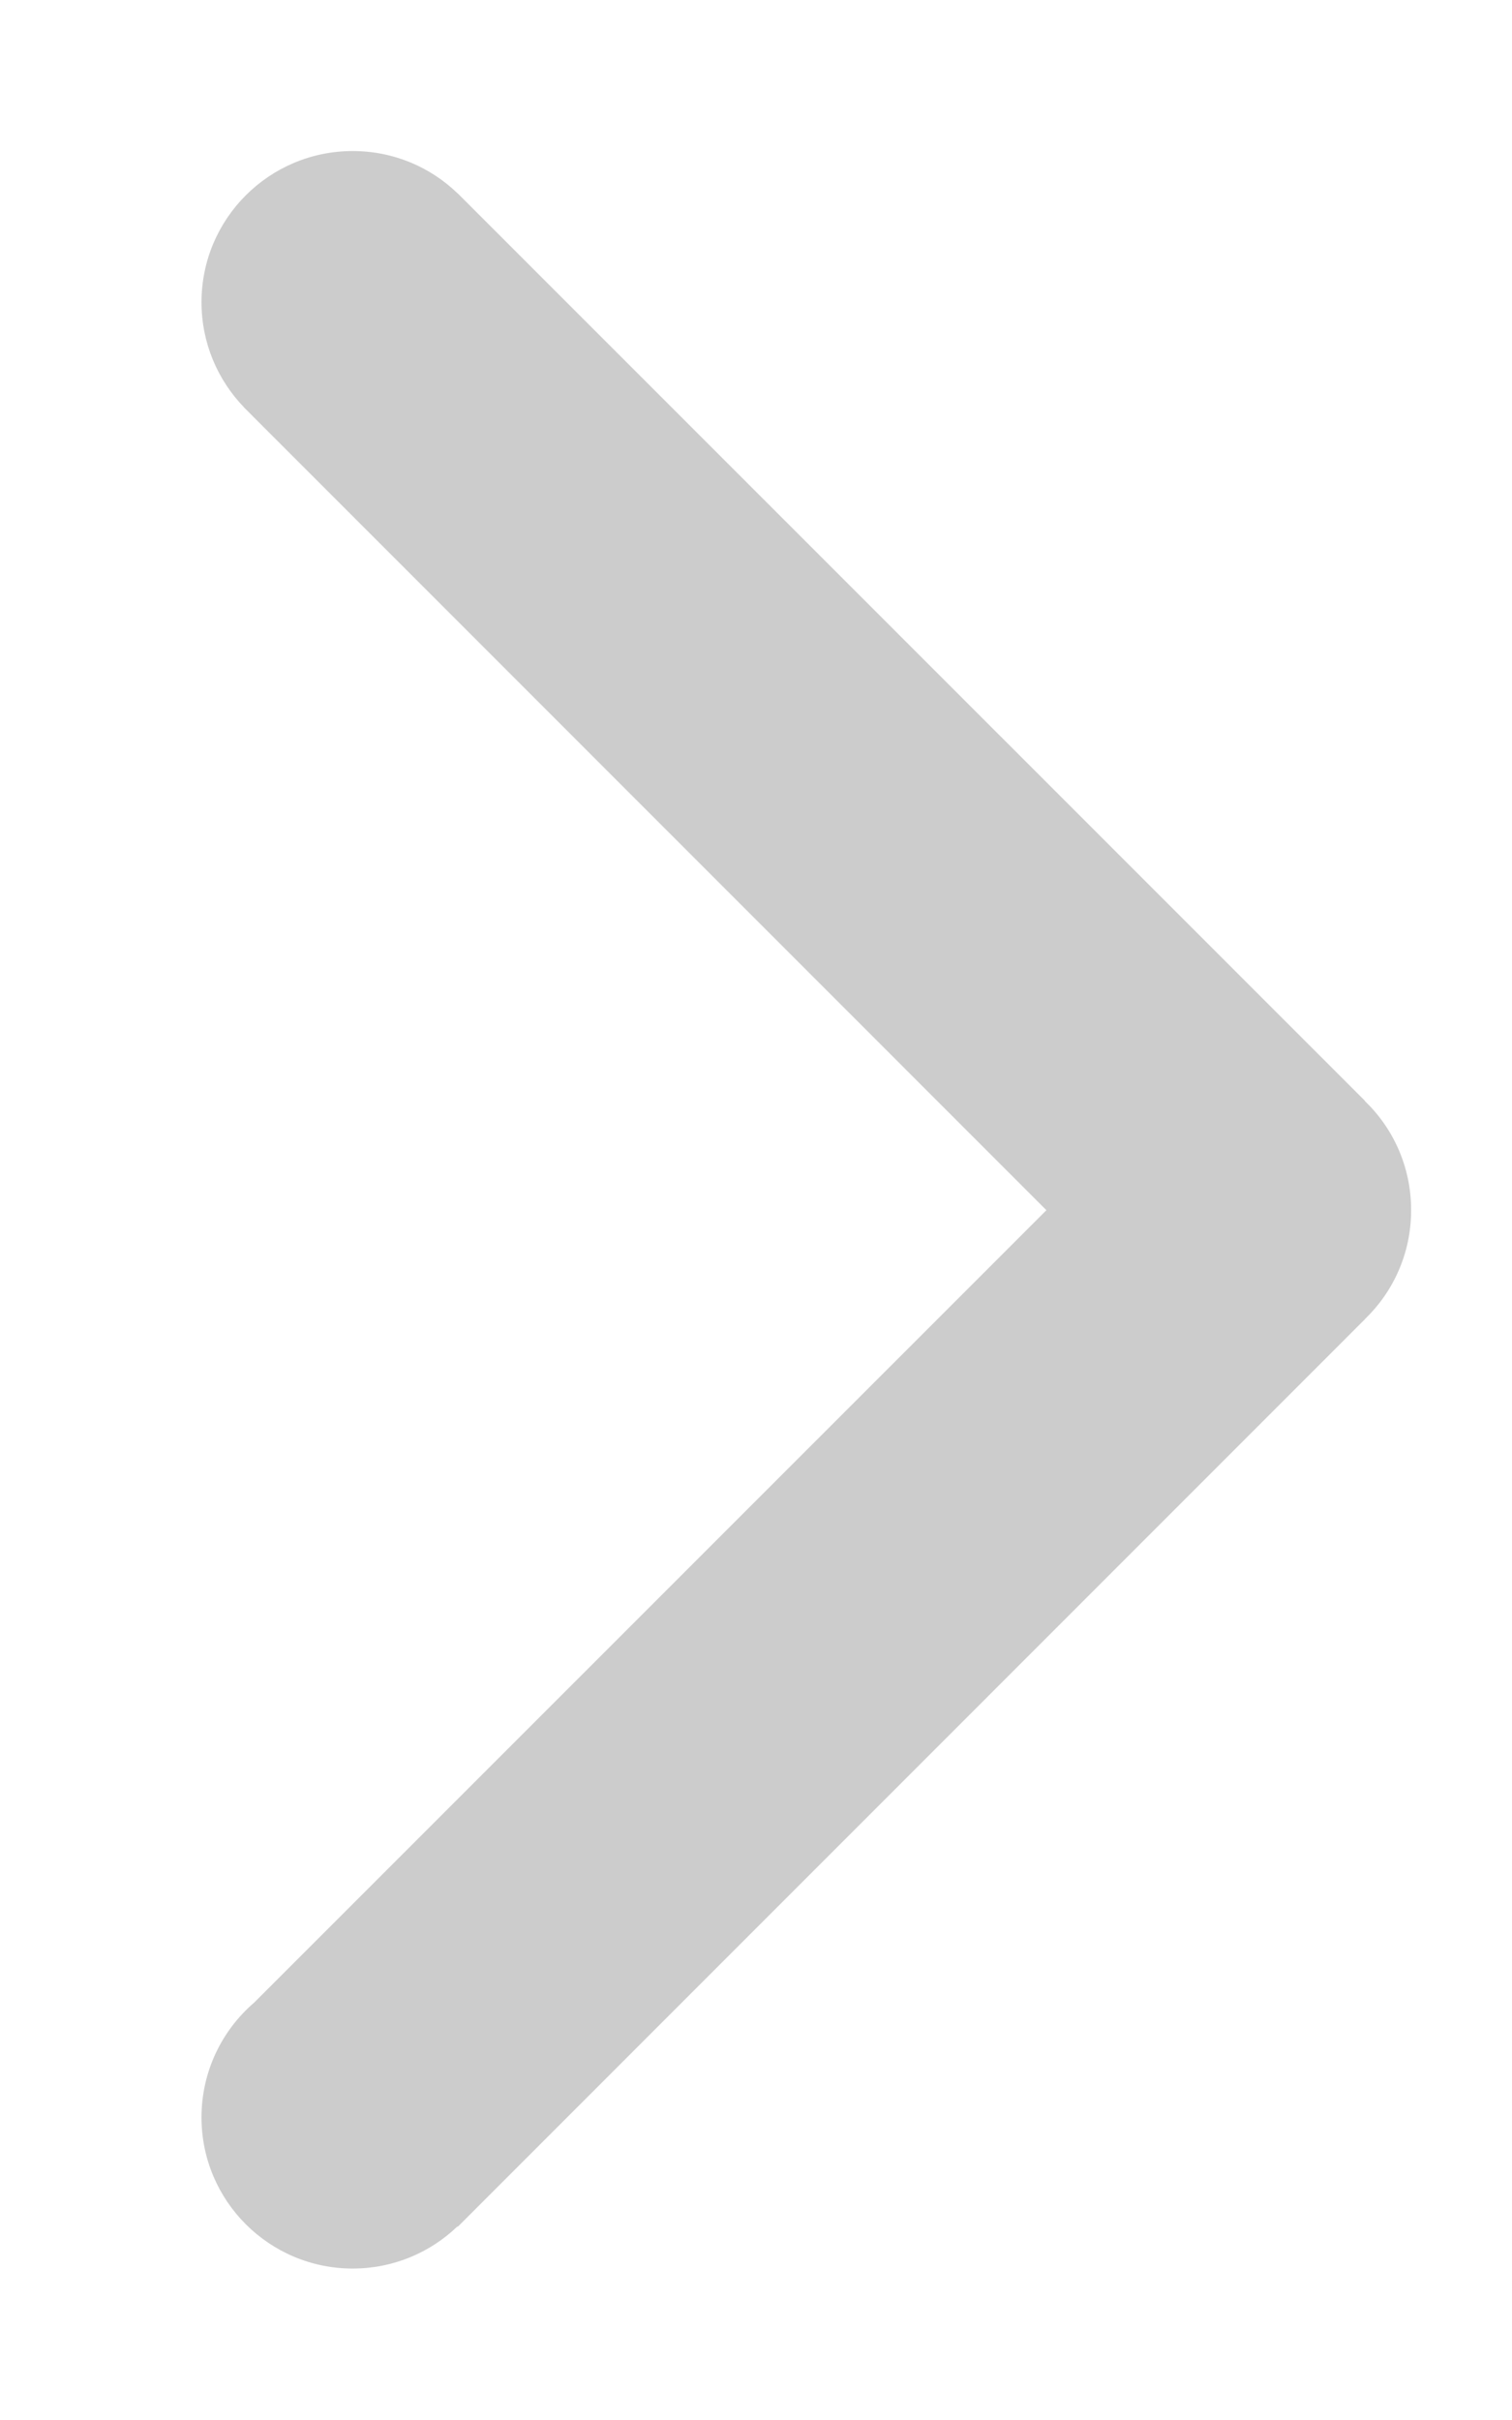 <svg xmlns="http://www.w3.org/2000/svg"
 xmlns:xlink="http://www.w3.org/1999/xlink"
 width="15px" height="24px"  viewBox="0 0 15 24">
<path fill-rule="evenodd"  fill="#cccccc"
 d="M2.523,19.859 C2.523,19.859 10.381,12.002 10.381,12.002 C10.381,12.002 2.419,4.039 2.419,4.039 C2.419,4.039 2.42,4.039 2.42,4.039 C2.16,3.769 1.999,3.402 1.999,2.997 C1.999,2.169 2.671,1.498 3.499,1.498 C3.904,1.498 4.27,1.657 4.541,1.919 C4.541,1.919 4.541,1.918 4.541,1.918 C4.541,1.918 13.541,10.917 13.541,10.917 C13.541,10.917 13.54,10.919 13.54,10.919 C13.823,11.191 13.999,11.574 13.999,11.998 C13.999,12 13.999,12 13.999,12.002 C13.999,12.003 13.999,12.004 13.999,12.005 C13.999,12.428 13.823,12.811 13.54,13.083 C13.54,13.083 13.541,13.083 13.541,13.083 C13.541,13.083 4.541,22.084 4.541,22.084 C4.541,22.084 4.537,22.081 4.537,22.081 C4.268,22.339 3.902,22.498 3.499,22.498 C2.671,22.498 1.999,21.827 1.999,20.999 C1.999,20.543 2.202,20.135 2.523,19.859 Z"/>
</svg>